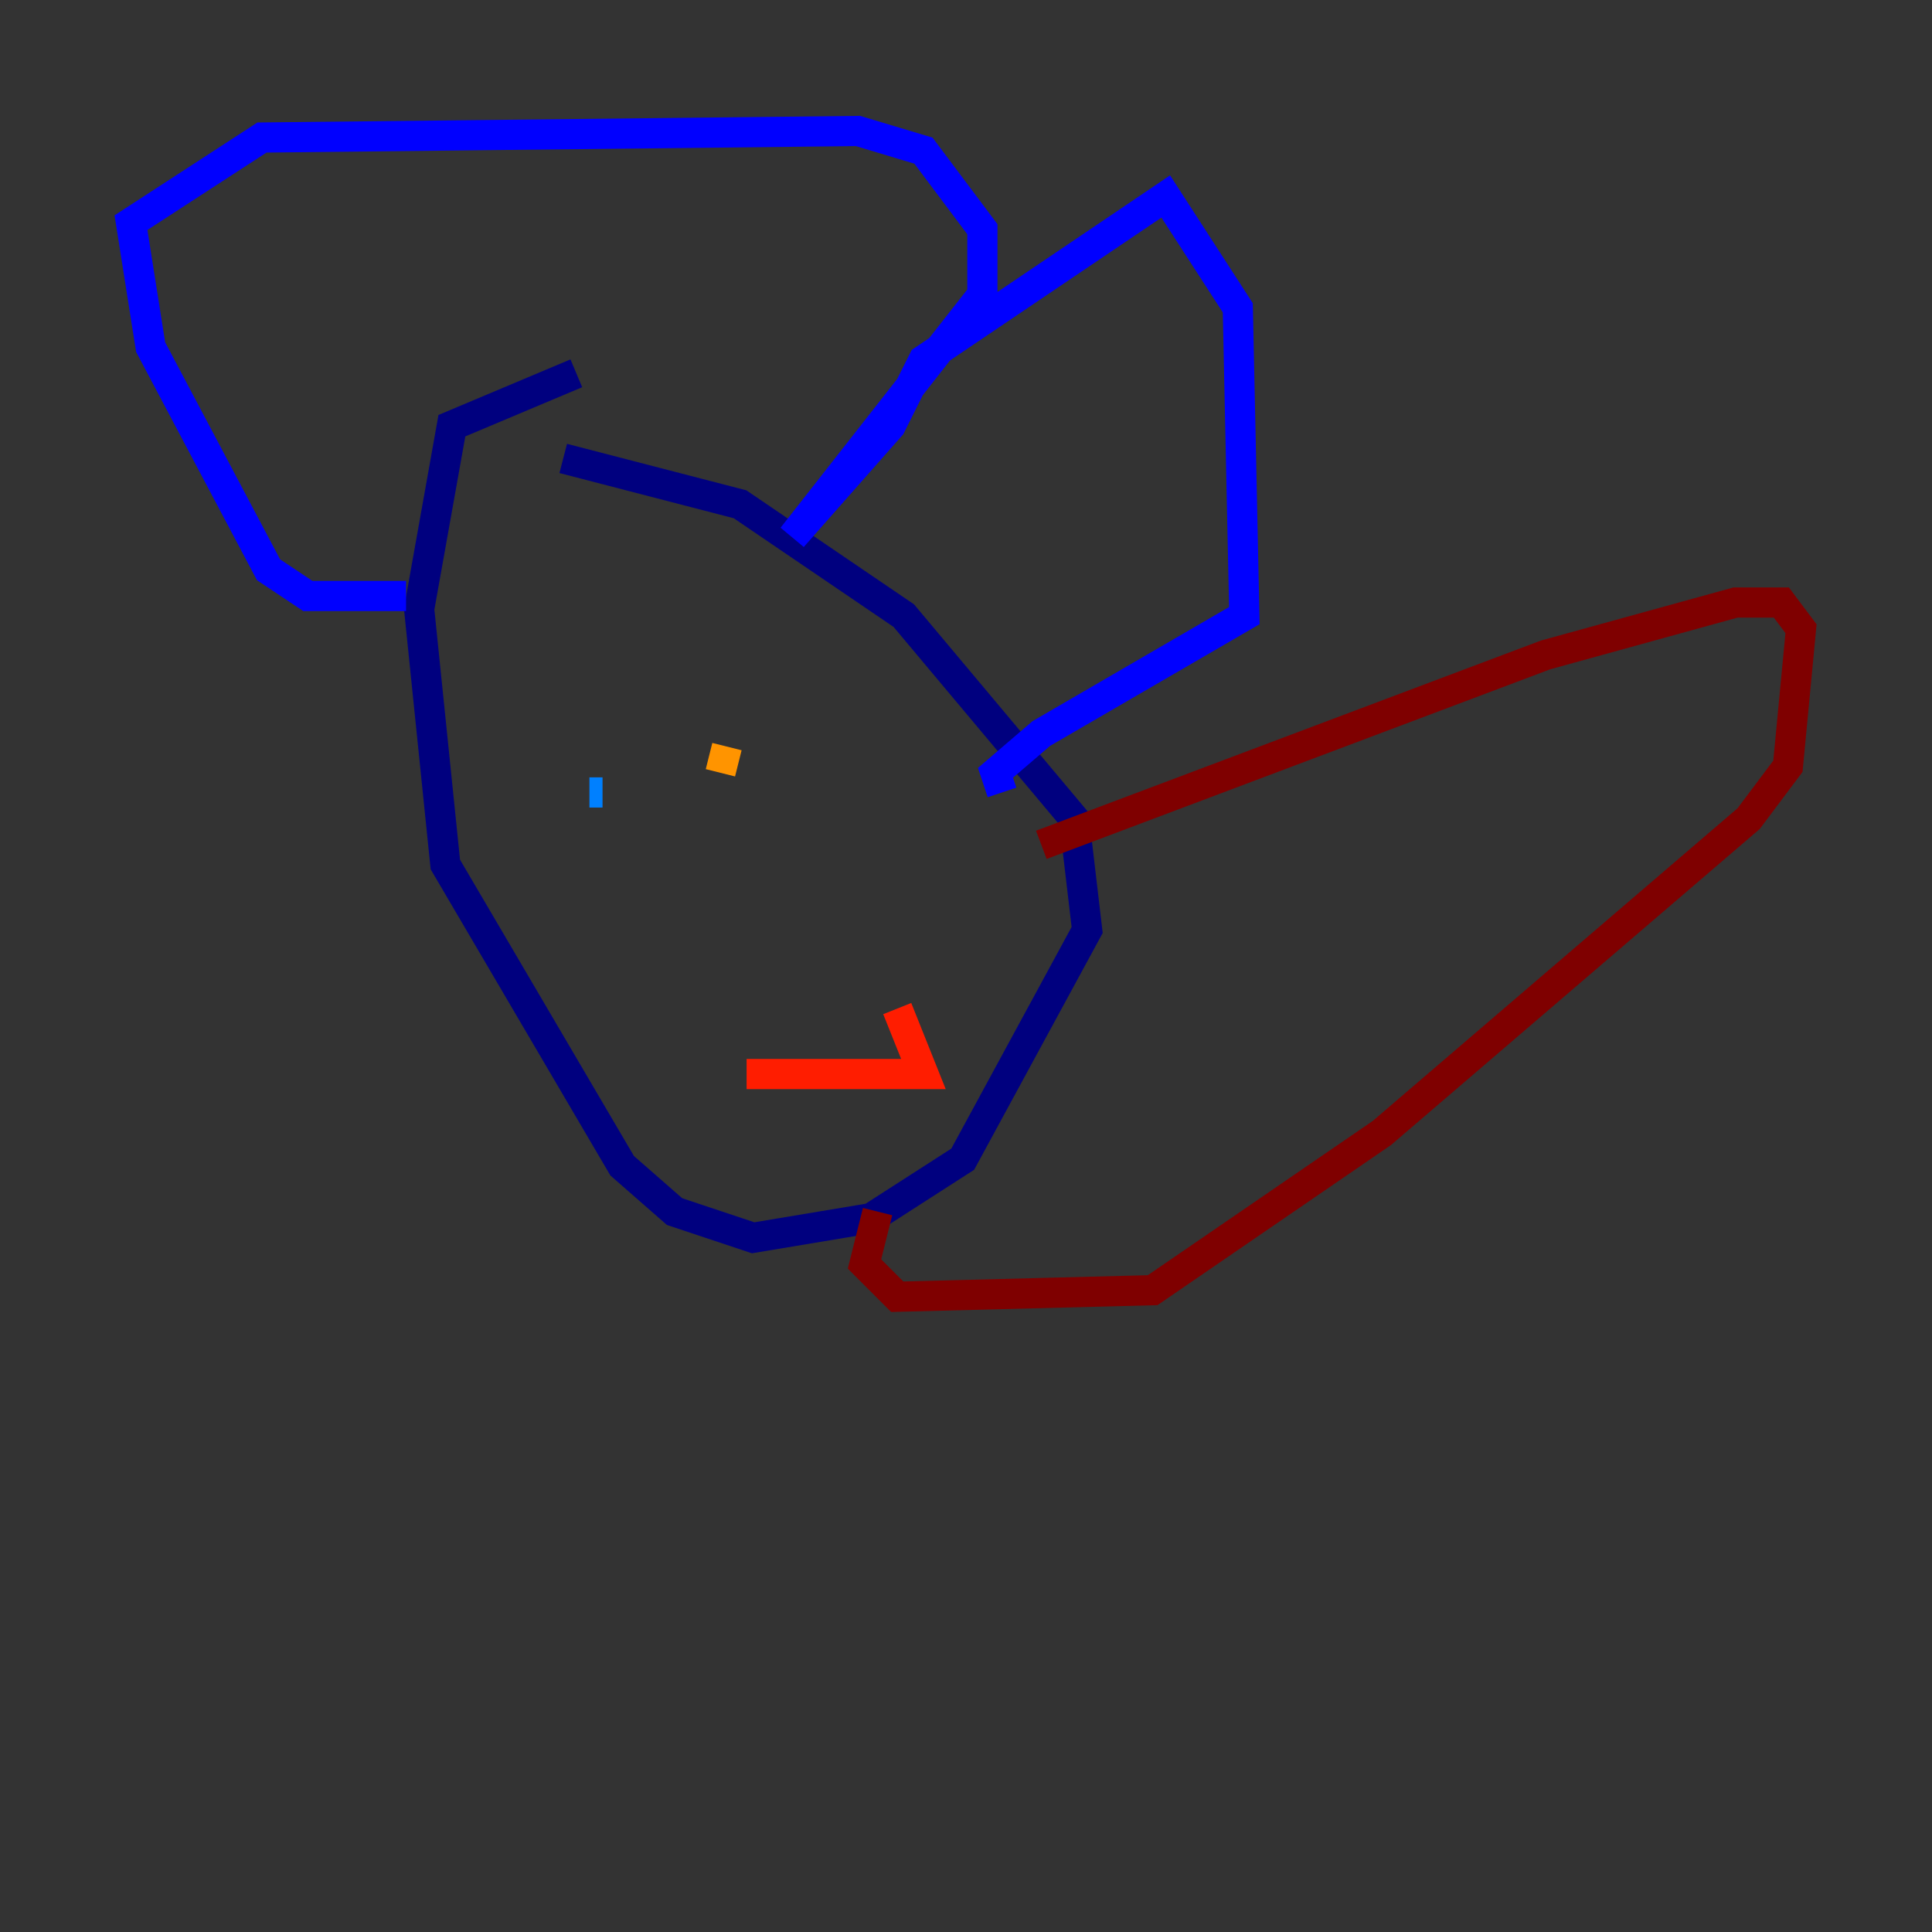 <?xml version="1.0" encoding="utf-8" ?>
<svg baseProfile="tiny" height="128" version="1.2" viewBox="0,0,128,128" width="128" xmlns="http://www.w3.org/2000/svg" xmlns:ev="http://www.w3.org/2001/xml-events" xmlns:xlink="http://www.w3.org/1999/xlink"><rect x="0" y="0" width="128" height="128" fill="#333333" stroke="none"/><defs /><polyline fill="none" points="38.183,24.732 29.939,28.203 27.77,40.352 29.505,57.275 41.22,77.234 44.691,80.271 49.898,82.007 57.709,80.705 63.783,76.8 72.027,61.614 71.159,54.237 59.878,40.786 49.031,33.41 37.315,30.373" stroke="#00007f" stroke-width="2" /><polyline fill="none" points="26.902,39.485 20.393,39.485 17.79,37.749 9.98,22.997 8.678,14.752 17.356,9.112 56.841,8.678 61.18,9.98 65.085,15.186 65.085,19.525 52.502,35.58 59.01,28.203 61.18,23.864 77.234,13.017 82.007,20.393 82.441,40.786 68.99,48.597 65.953,51.2 66.386,52.502" stroke="#0000ff" stroke-width="2" /><polyline fill="none" points="39.919,52.502 39.051,52.502" stroke="#0080ff" stroke-width="2" /><polyline fill="none" points="49.031,50.332 49.031,50.332" stroke="#15ffe1" stroke-width="2" /><polyline fill="none" points="48.597,51.634 48.597,51.634" stroke="#7cff79" stroke-width="2" /><polyline fill="none" points="48.163,48.163 48.163,48.163" stroke="#e4ff12" stroke-width="2" /><polyline fill="none" points="48.163,49.464 47.729,51.2" stroke="#ff9400" stroke-width="2" /><polyline fill="none" points="49.464,71.159 61.18,71.159 59.444,66.82" stroke="#ff1d00" stroke-width="2" /><polyline fill="none" points="68.99,55.973 102.4,43.39 114.983,39.919 118.02,39.919 119.322,41.654 118.454,50.766 115.851,54.237 91.552,75.064 76.366,85.478 59.444,85.912 57.275,83.742 58.142,80.271" stroke="#7f0000" stroke-width="2" /></svg>